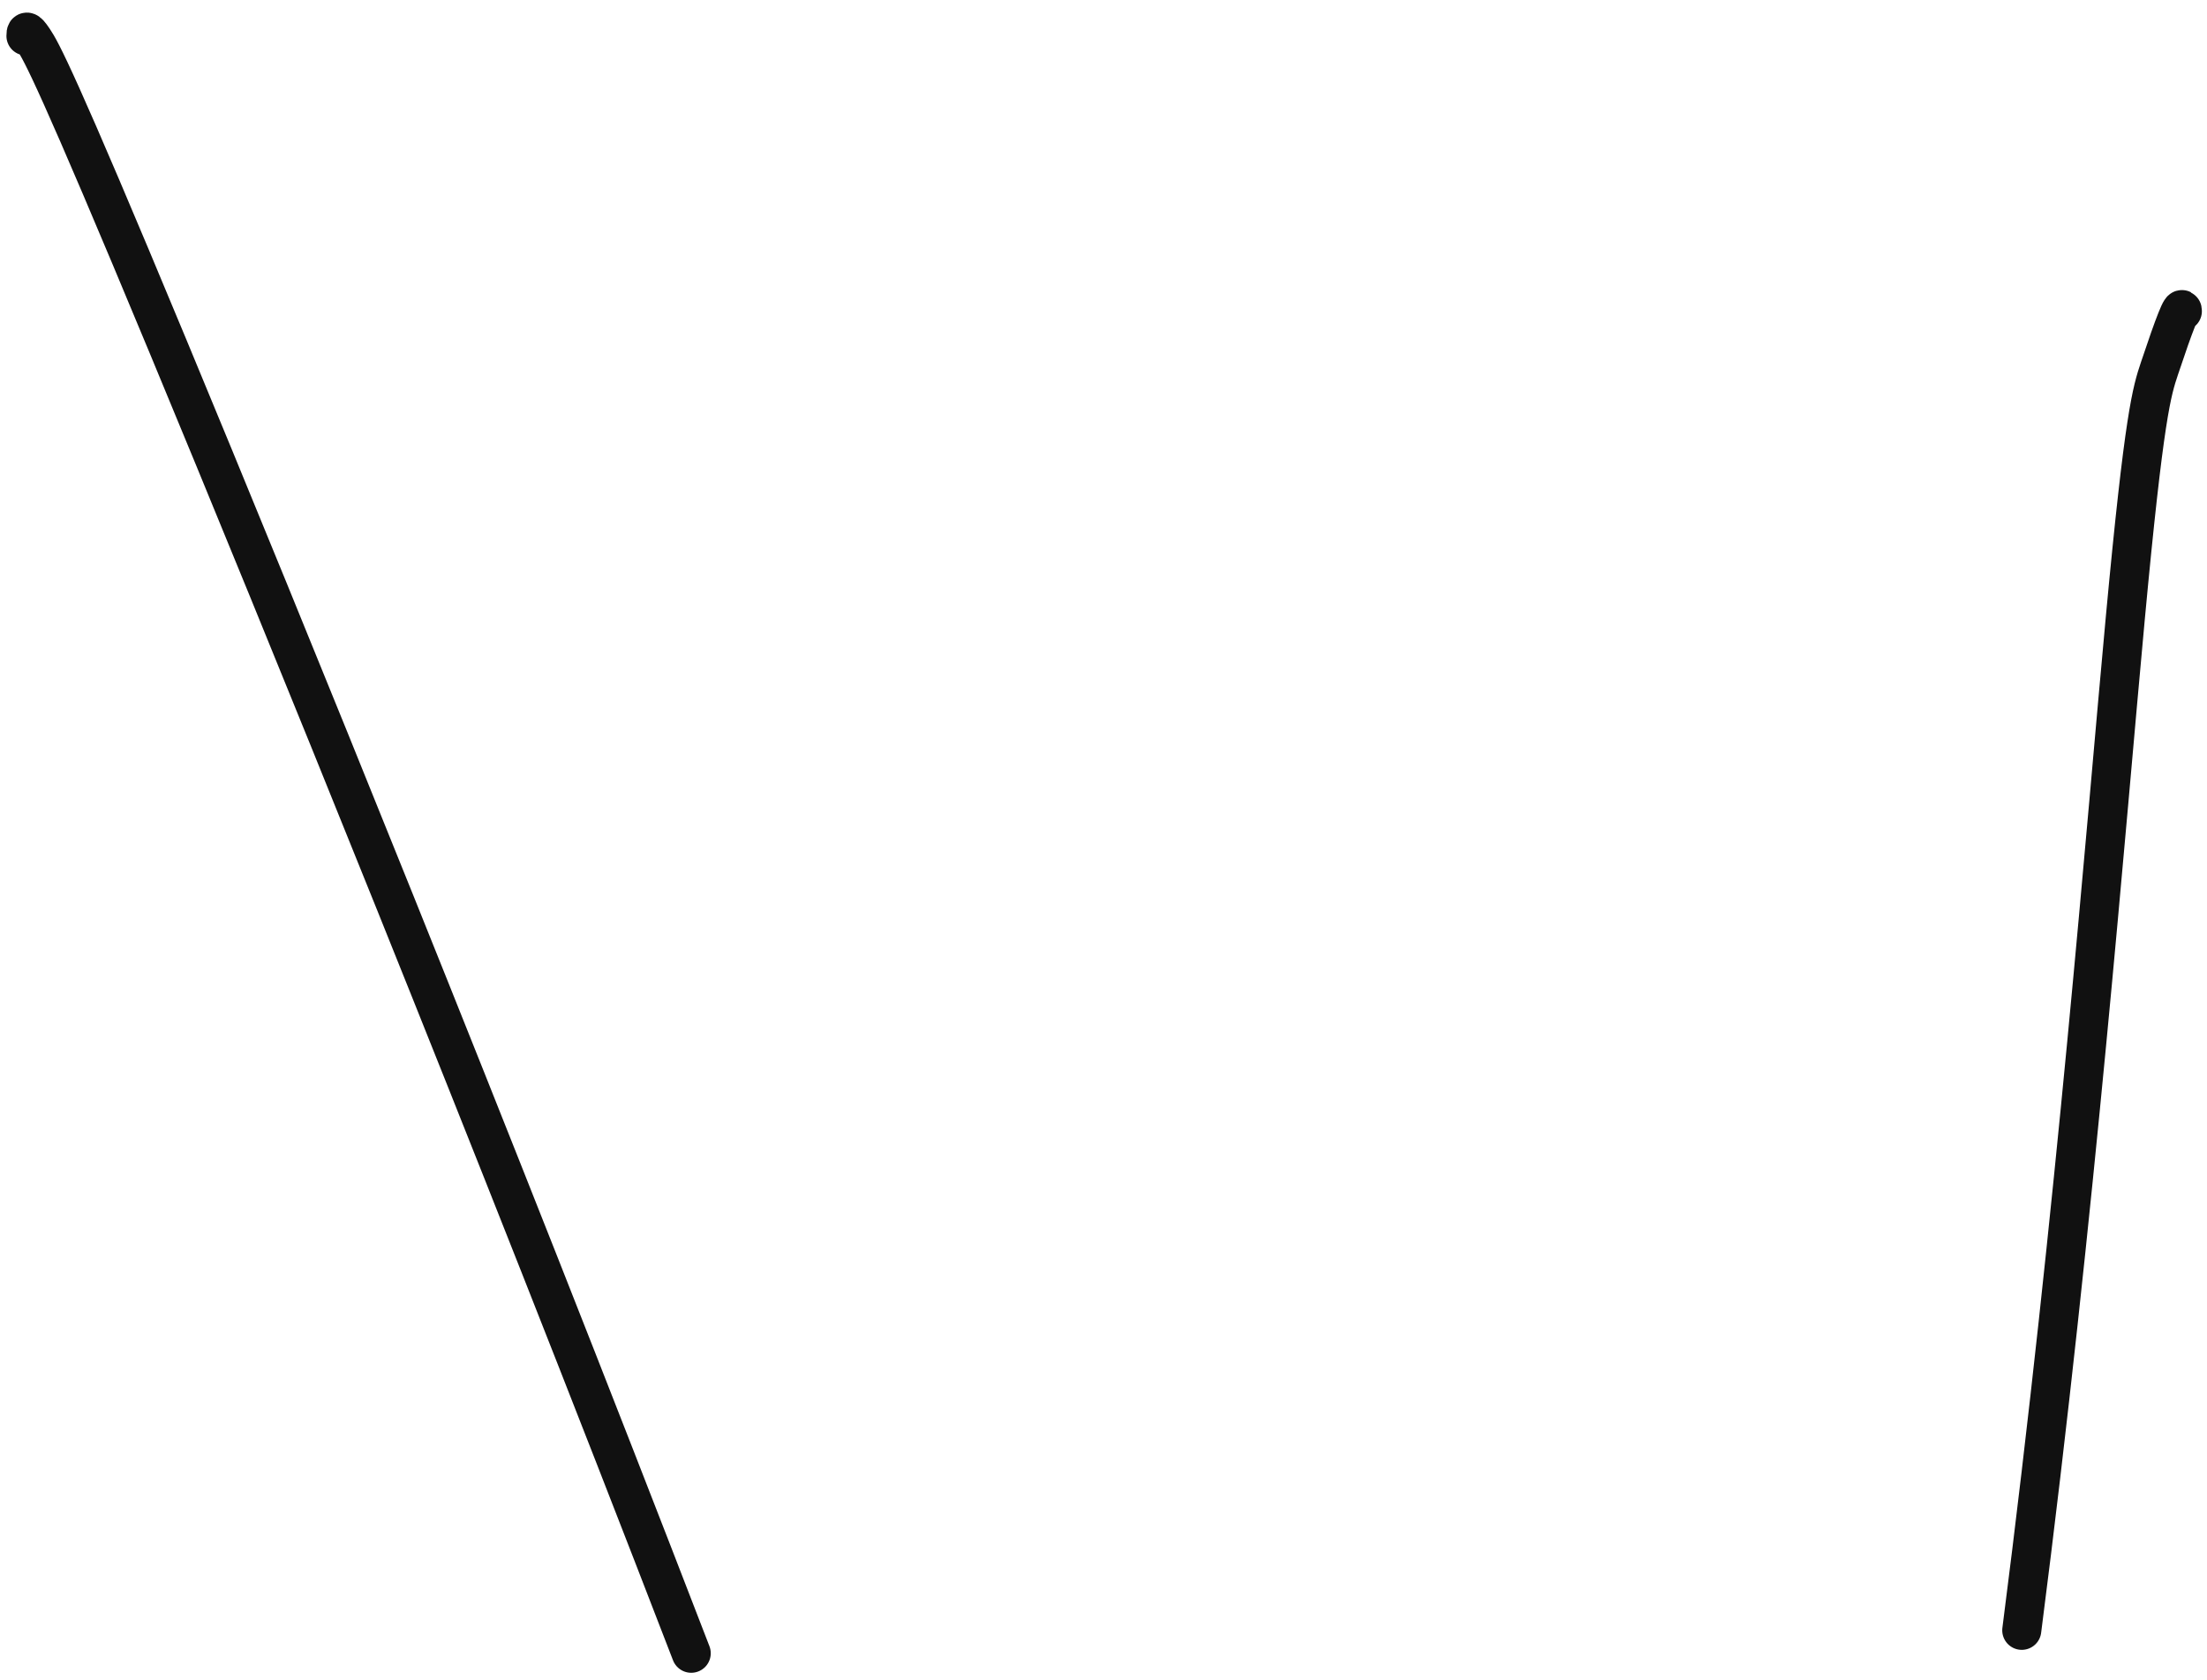 <svg width="113" height="86" viewBox="0 0 113 86" fill="none" xmlns="http://www.w3.org/2000/svg">
<path d="M111.738 15.934C111.738 15.546 111.351 16.509 110.57 18.852C110.176 20.033 109.789 21.196 108.814 31.679C107.839 42.162 106.288 61.93 103.516 83.472" stroke="#111111" stroke-width="2" stroke-linecap="round"/>
<path d="M1.329 1.839C1.329 1.645 1.329 1.451 1.716 2.03C2.104 2.608 2.879 3.965 8.608 17.745C14.337 31.526 24.996 57.69 35.391 84.646" stroke="#111111" stroke-width="2" stroke-linecap="round"/>
</svg>
